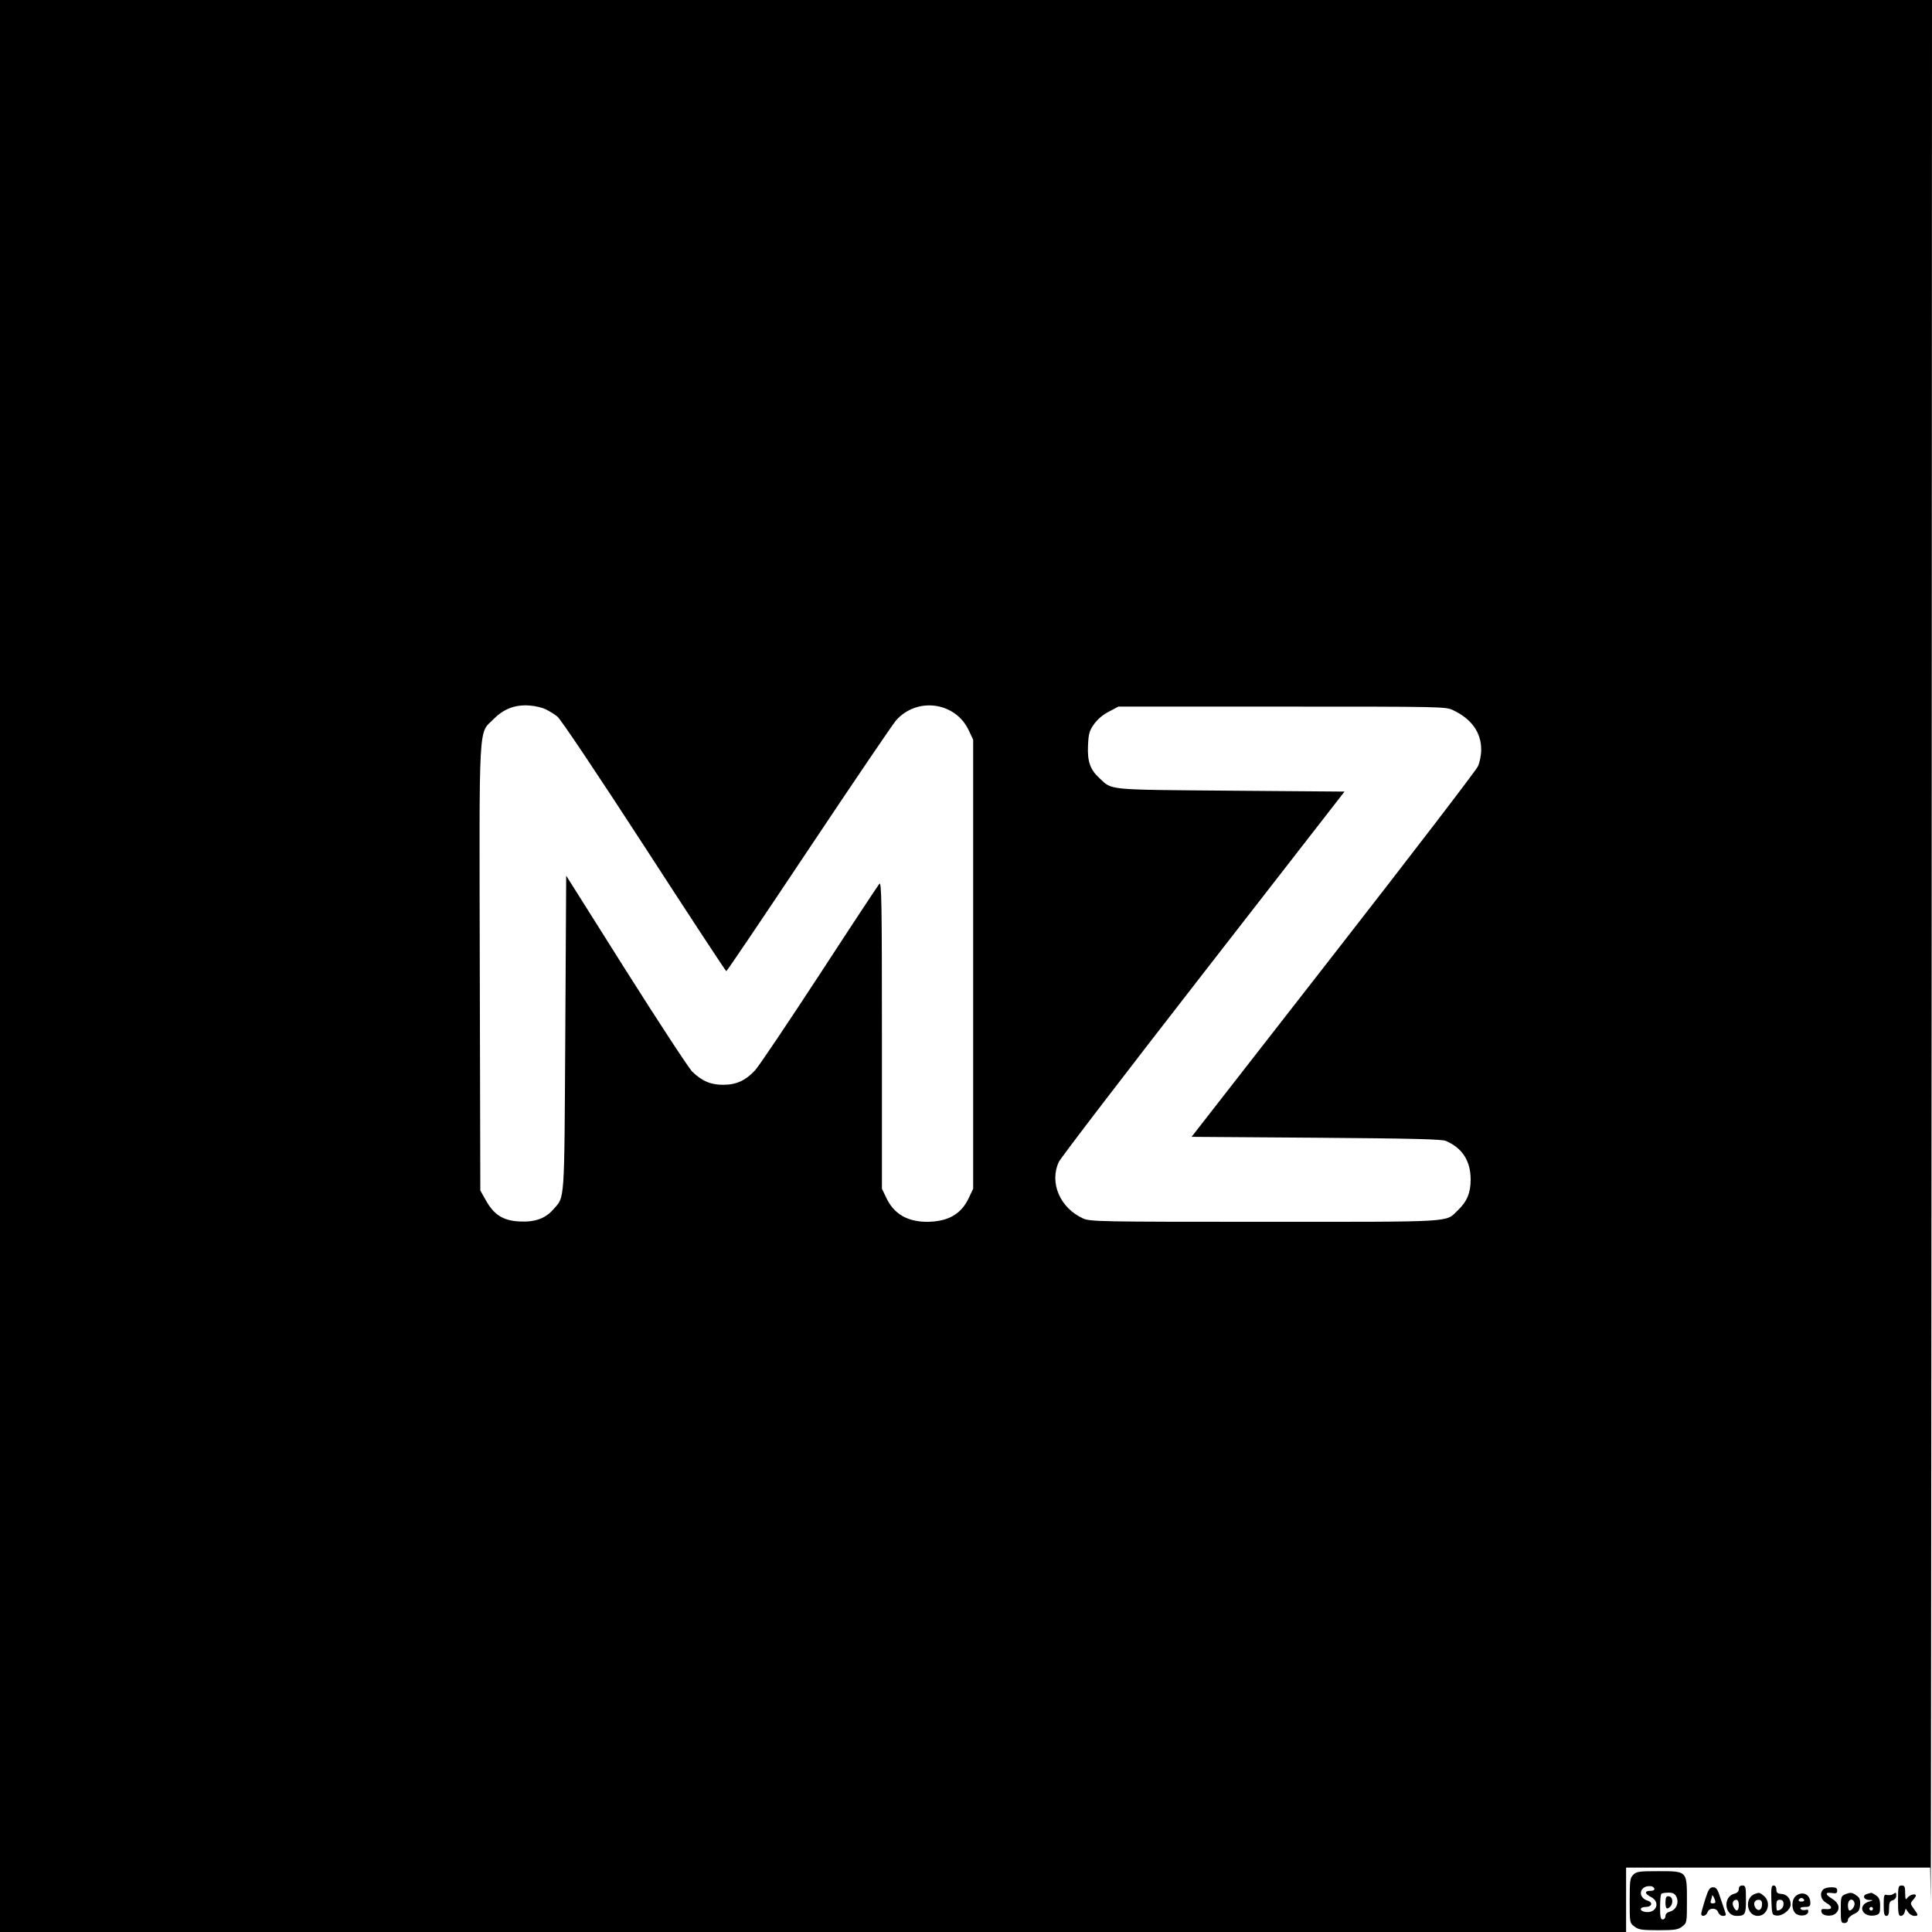<?xml version="1.0" standalone="no"?>
<!DOCTYPE svg PUBLIC "-//W3C//DTD SVG 20010904//EN"
 "http://www.w3.org/TR/2001/REC-SVG-20010904/DTD/svg10.dtd">
<svg version="1.0" xmlns="http://www.w3.org/2000/svg"
 width="1080pt" height="1080pt" viewBox="0 0 1080 1080"
 preserveAspectRatio="xMidYMid meet">
<g transform="translate(0,1080) scale(0.1,-0.1)"
fill="#000000" stroke="none">
<path d="M0 5400 l0 -5400 4545 0 4545 0 0 180 0 180 850 0 850 0 3 -182 c1
-101 3 2248 5 5220 l2 5402 -5400 0 -5400 0 0 -5400z m3051 1435 c19 -10 48
-27 64 -40 18 -13 218 -312 485 -723 250 -386 457 -701 460 -701 3 -1 210 306
460 681 250 375 470 699 489 721 118 133 333 103 407 -57 l24 -51 0 -1255 0
-1255 -24 -51 c-43 -92 -117 -134 -237 -134 -108 1 -183 45 -225 135 l-24 50
0 860 c0 727 -2 857 -14 845 -7 -8 -159 -238 -336 -510 -178 -272 -339 -512
-359 -533 -53 -57 -105 -81 -176 -81 -70 -1 -120 20 -175 73 -20 20 -187 275
-371 566 l-334 530 -5 -880 c-6 -971 -1 -910 -69 -988 -45 -50 -103 -70 -190
-65 -88 5 -140 37 -185 118 l-31 55 -3 1239 c-3 1408 -8 1311 77 1396 58 58
120 82 202 76 31 -2 71 -12 90 -21z m5072 -5 c103 -49 157 -124 157 -221 0
-31 -8 -71 -19 -94 -10 -22 -374 -497 -809 -1055 l-791 -1015 697 -5 c527 -4
704 -8 725 -18 92 -40 138 -112 138 -216 0 -74 -20 -123 -73 -173 -69 -67 -7
-63 -1080 -63 -924 0 -975 1 -1014 19 -129 59 -189 200 -135 316 10 22 374
497 808 1055 l789 1015 -636 5 c-700 6 -661 2 -733 69 -53 48 -69 95 -65 182
3 67 7 83 33 120 19 27 50 54 84 71 l53 28 914 0 c894 0 915 0 957 -20z"/>
<path d="M9130 320 c-18 -18 -20 -33 -20 -144 0 -123 0 -125 26 -145 23 -18
41 -21 134 -21 93 0 111 3 134 21 26 20 26 22 26 145 0 166 2 164 -160 164
-107 0 -122 -2 -140 -20z m118 -77 c2 -8 -6 -13 -22 -13 -35 0 -33 -16 4 -35
54 -28 29 -92 -32 -83 -35 5 -34 28 1 28 35 0 43 25 12 35 -61 19 -45 88 18
81 8 0 16 -7 19 -13z m124 -48 c15 -33 -3 -72 -37 -81 -16 -4 -25 -13 -25 -25
0 -10 -7 -19 -15 -19 -12 0 -15 14 -15 68 0 38 3 72 7 75 3 4 21 7 40 7 26 0
36 -6 45 -25z"/>
<path d="M9310 164 c0 -23 4 -34 12 -32 33 11 36 68 3 68 -11 0 -15 -10 -15
-36z"/>
<path d="M9720 240 c0 -13 -9 -22 -25 -26 -66 -17 -55 -124 12 -124 49 0 53 8
53 91 0 72 -2 79 -20 79 -13 0 -20 -7 -20 -20z m0 -90 c0 -33 -14 -40 -28 -12
-12 21 -5 42 14 42 9 0 14 -11 14 -30z"/>
<path d="M9902 178 c3 -81 4 -83 29 -86 32 -4 79 32 79 62 0 33 -22 58 -53 59
-21 2 -27 7 -27 25 0 13 -6 22 -15 22 -13 0 -15 -14 -13 -82z m68 -22 c0 -20
-16 -36 -36 -36 -2 0 -4 14 -4 30 0 23 4 30 20 30 14 0 20 -7 20 -24z"/>
<path d="M10610 175 c0 -71 3 -85 16 -85 9 0 18 9 21 20 l6 21 14 -21 c8 -11
23 -20 34 -20 24 0 24 4 -3 40 -20 28 -20 31 -5 48 9 10 17 22 17 25 0 14 -33
6 -46 -10 -12 -16 -13 -13 -14 25 0 35 -3 42 -20 42 -18 0 -20 -7 -20 -85z"/>
<path d="M9532 182 c-12 -38 -22 -74 -22 -80 0 -20 28 -13 35 8 9 27 51 27 60
0 4 -11 15 -20 27 -20 15 0 18 4 13 18 -3 9 -15 45 -27 80 -16 51 -24 62 -42
62 -18 0 -26 -11 -44 -68z m57 -14 c1 -5 -6 -8 -15 -8 -11 0 -14 5 -10 16 3 9
6 21 7 27 0 12 17 -20 18 -35z"/>
<path d="M10192 238 c-22 -22 -14 -58 18 -76 36 -20 34 -38 -4 -34 -22 2 -27
-1 -24 -15 4 -25 60 -30 82 -7 24 24 16 56 -21 79 -41 25 -42 39 -3 33 24 -4
30 -1 30 14 0 14 -8 18 -33 18 -18 0 -38 -5 -45 -12z"/>
<path d="M9810 213 c-60 -22 -47 -123 16 -123 55 0 78 76 34 112 -23 19 -26
20 -50 11z m40 -57 c0 -32 -20 -44 -36 -22 -16 23 -7 46 17 46 13 0 19 -7 19
-24z"/>
<path d="M10042 204 c-27 -18 -30 -74 -6 -99 21 -20 68 -16 72 7 2 12 -2 15
-16 11 -11 -2 -23 0 -26 6 -5 7 4 11 23 11 26 0 31 4 31 23 0 46 -41 67 -78
41z m43 -24 c3 -5 -3 -10 -15 -10 -12 0 -18 5 -15 10 3 6 10 10 15 10 5 0 12
-4 15 -10z"/>
<path d="M10313 210 c-21 -9 -23 -16 -23 -85 0 -68 2 -75 20 -75 12 0 20 7 20
18 0 9 15 24 33 32 26 12 33 21 35 52 2 28 -2 40 -20 52 -25 18 -33 19 -65 6z
m53 -45 c6 -16 -12 -45 -27 -45 -5 0 -9 14 -9 30 0 32 26 43 36 15z"/>
<path d="M10438 213 c-29 -7 -21 -33 10 -34 26 -1 26 -1 3 -8 -74 -20 -40 -95
35 -77 21 6 24 12 24 51 0 34 -5 47 -22 59 -12 9 -25 15 -28 15 -3 -1 -13 -3
-22 -6z m32 -83 c0 -5 -4 -10 -10 -10 -5 0 -10 5 -10 10 0 6 5 10 10 10 6 0
10 -4 10 -10z"/>
<path d="M10581 211 c-7 -5 -22 -6 -32 -4 -17 5 -19 -1 -19 -56 0 -48 3 -61
15 -61 11 0 15 11 15 41 0 32 4 42 20 46 11 3 20 14 20 24 0 22 0 22 -19 10z"/>
</g>
</svg>

